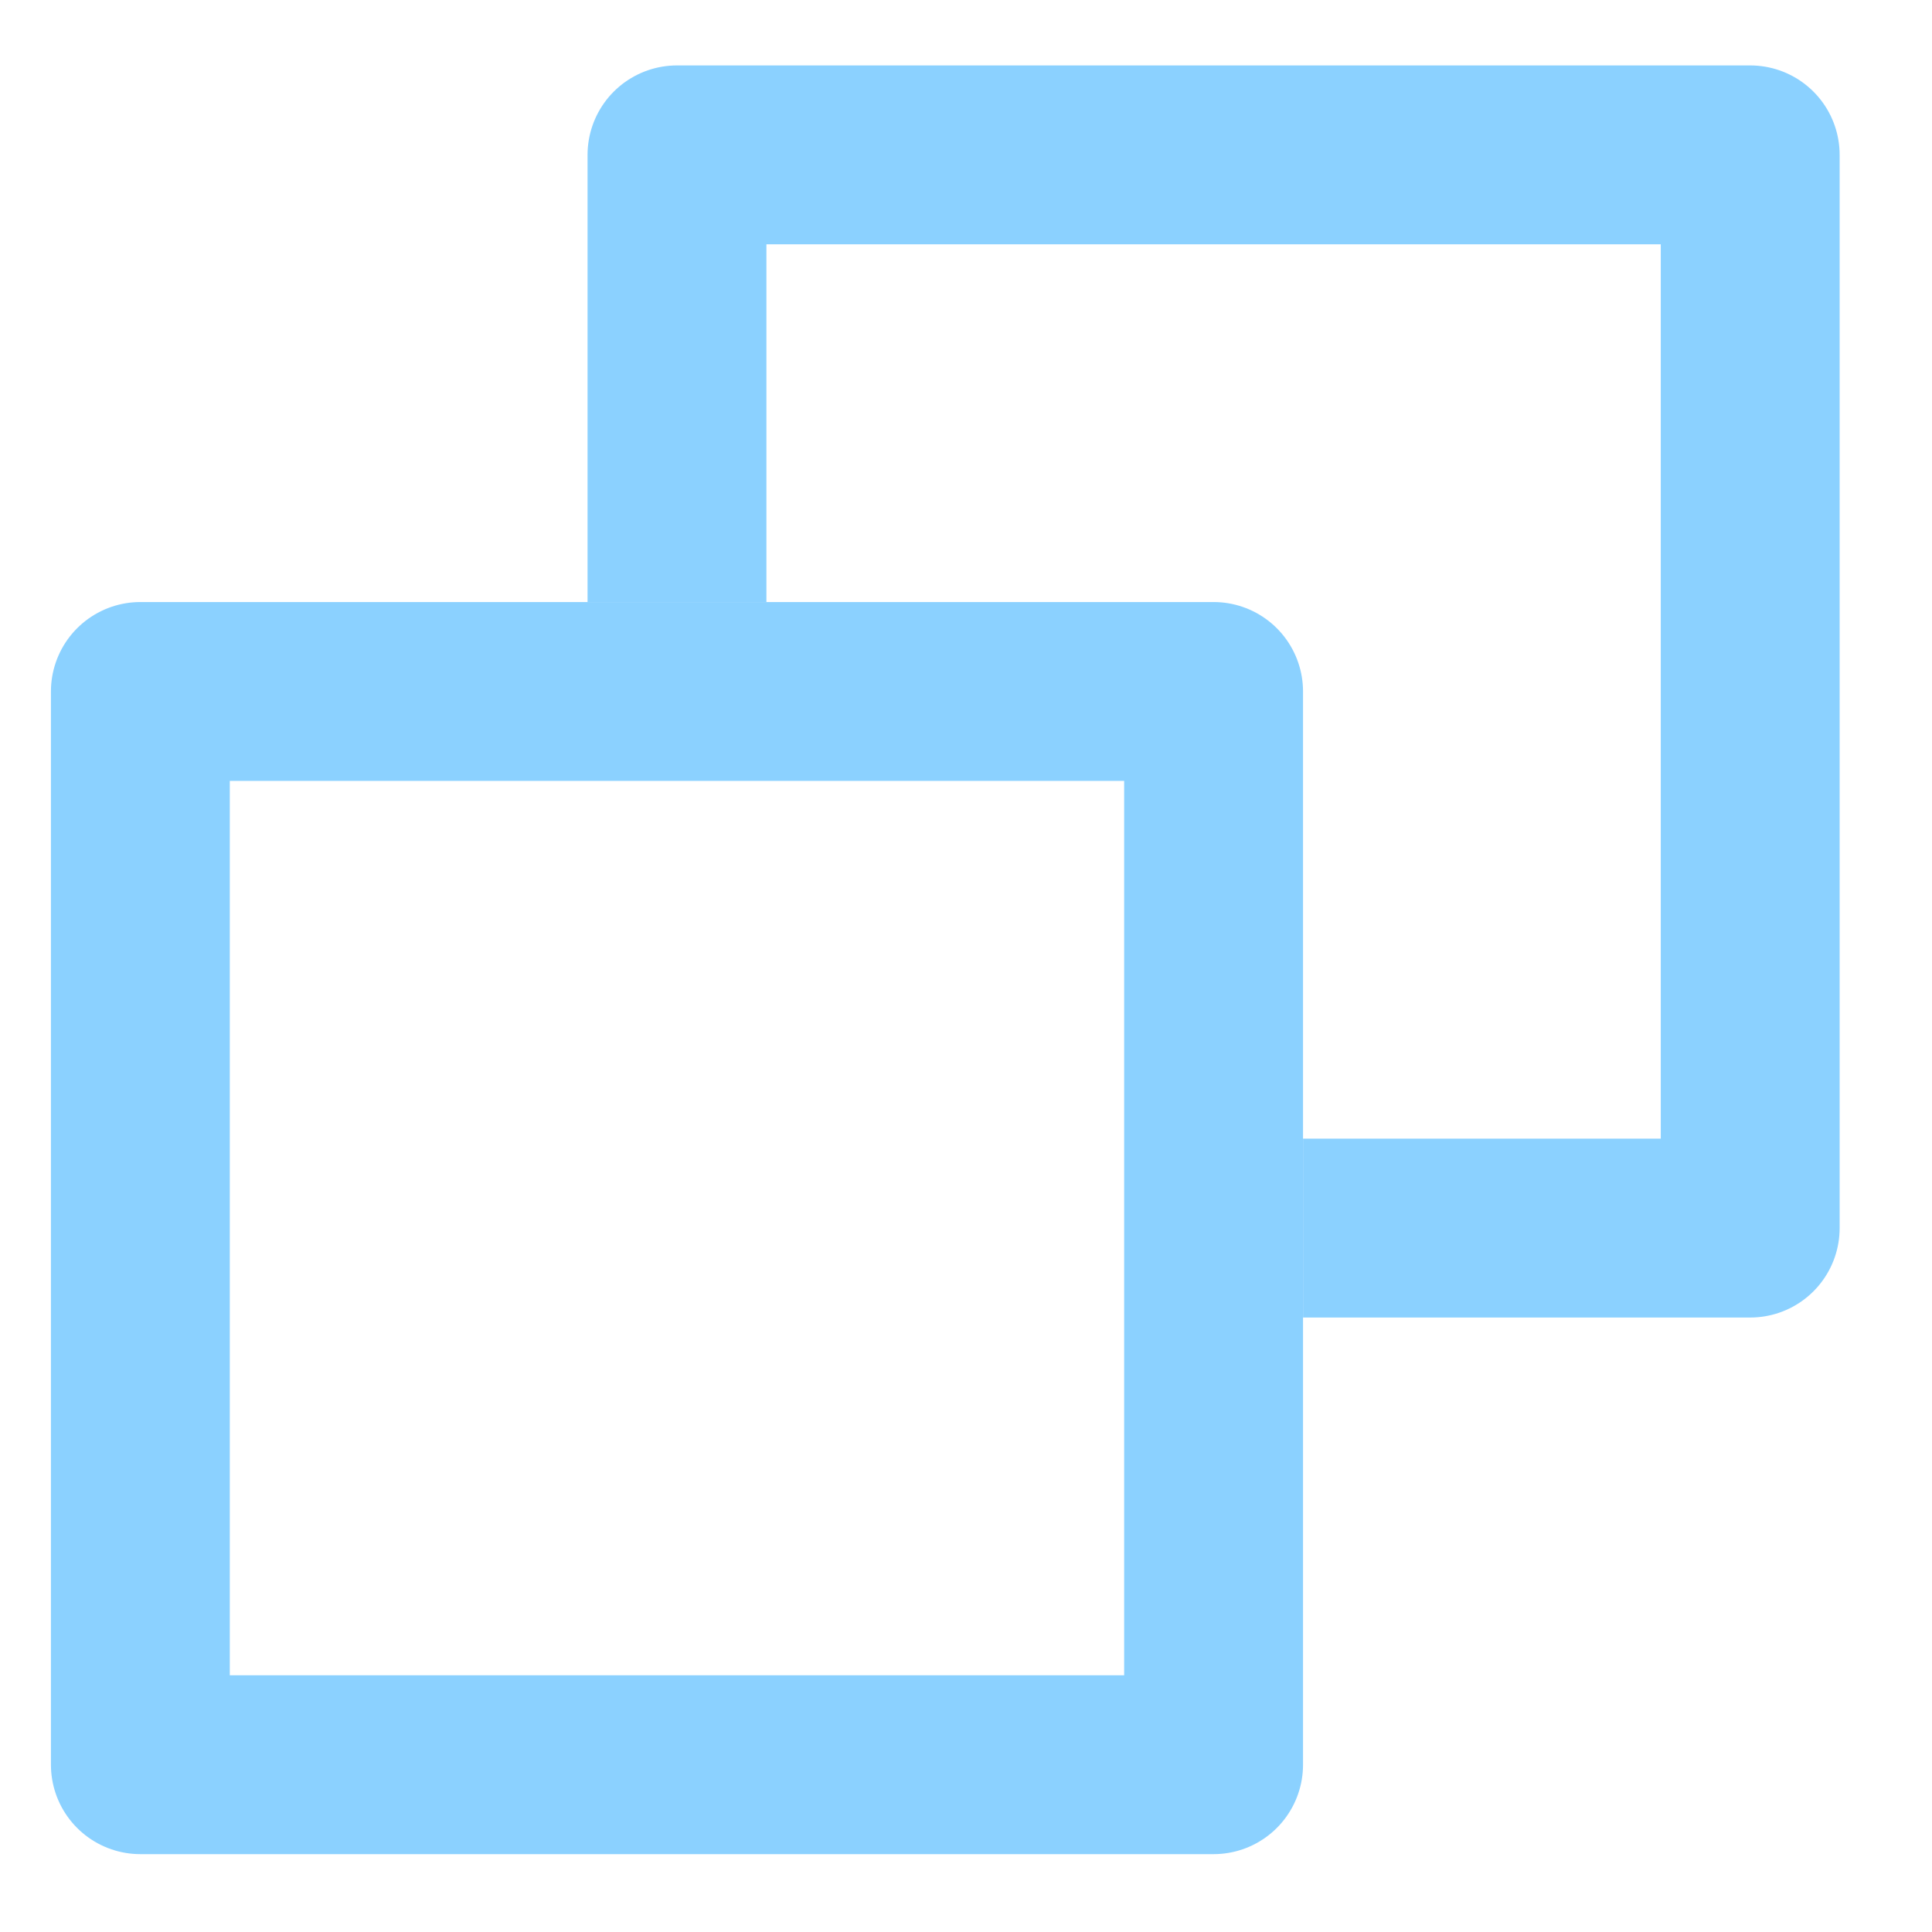 <?xml version="1.0" encoding="UTF-8" standalone="no"?>
<svg
   viewBox="0 0 12 12"
   version="1.1"
   id="svg2"
   height="12"
   width="12"
   xmlns="http://www.w3.org/2000/svg"
   xmlns:svg="http://www.w3.org/2000/svg"
   xmlns:rdf="http://www.w3.org/1999/02/22-rdf-syntax-ns#"
   xmlns:cc="http://creativecommons.org/ns#"
   xmlns:dc="http://purl.org/dc/elements/1.1/">
  <defs
     id="defs4" />
  <g
     transform="matrix(1.111,0,0,1.111,-1194.082,-383.553)"
     id="layer1"
     style="stroke:#8bd1ff;stroke-width:1;stroke-opacity:1">
    <rect
       y="349.098"
       x="1075.566"
       height="6"
       width="6"
       id="rect4200"
       style="opacity:1;fill:none;fill-opacity:0.502;stroke:#8bd1ff;stroke-width:1;stroke-linecap:round;stroke-linejoin:round;stroke-miterlimit:4;stroke-dasharray:none;stroke-dashoffset:63;stroke-opacity:1" />
    <path
       id="rect4200-1"
       d="m 1078.566,348.098 v -2 h 6 v 6 h -2"
       style="opacity:1;fill:none;fill-opacity:0.502;stroke:#8bd1ff;stroke-width:1;stroke-linecap:square;stroke-linejoin:round;stroke-miterlimit:4;stroke-dasharray:none;stroke-dashoffset:63;stroke-opacity:1" />
  </g>
</svg>
